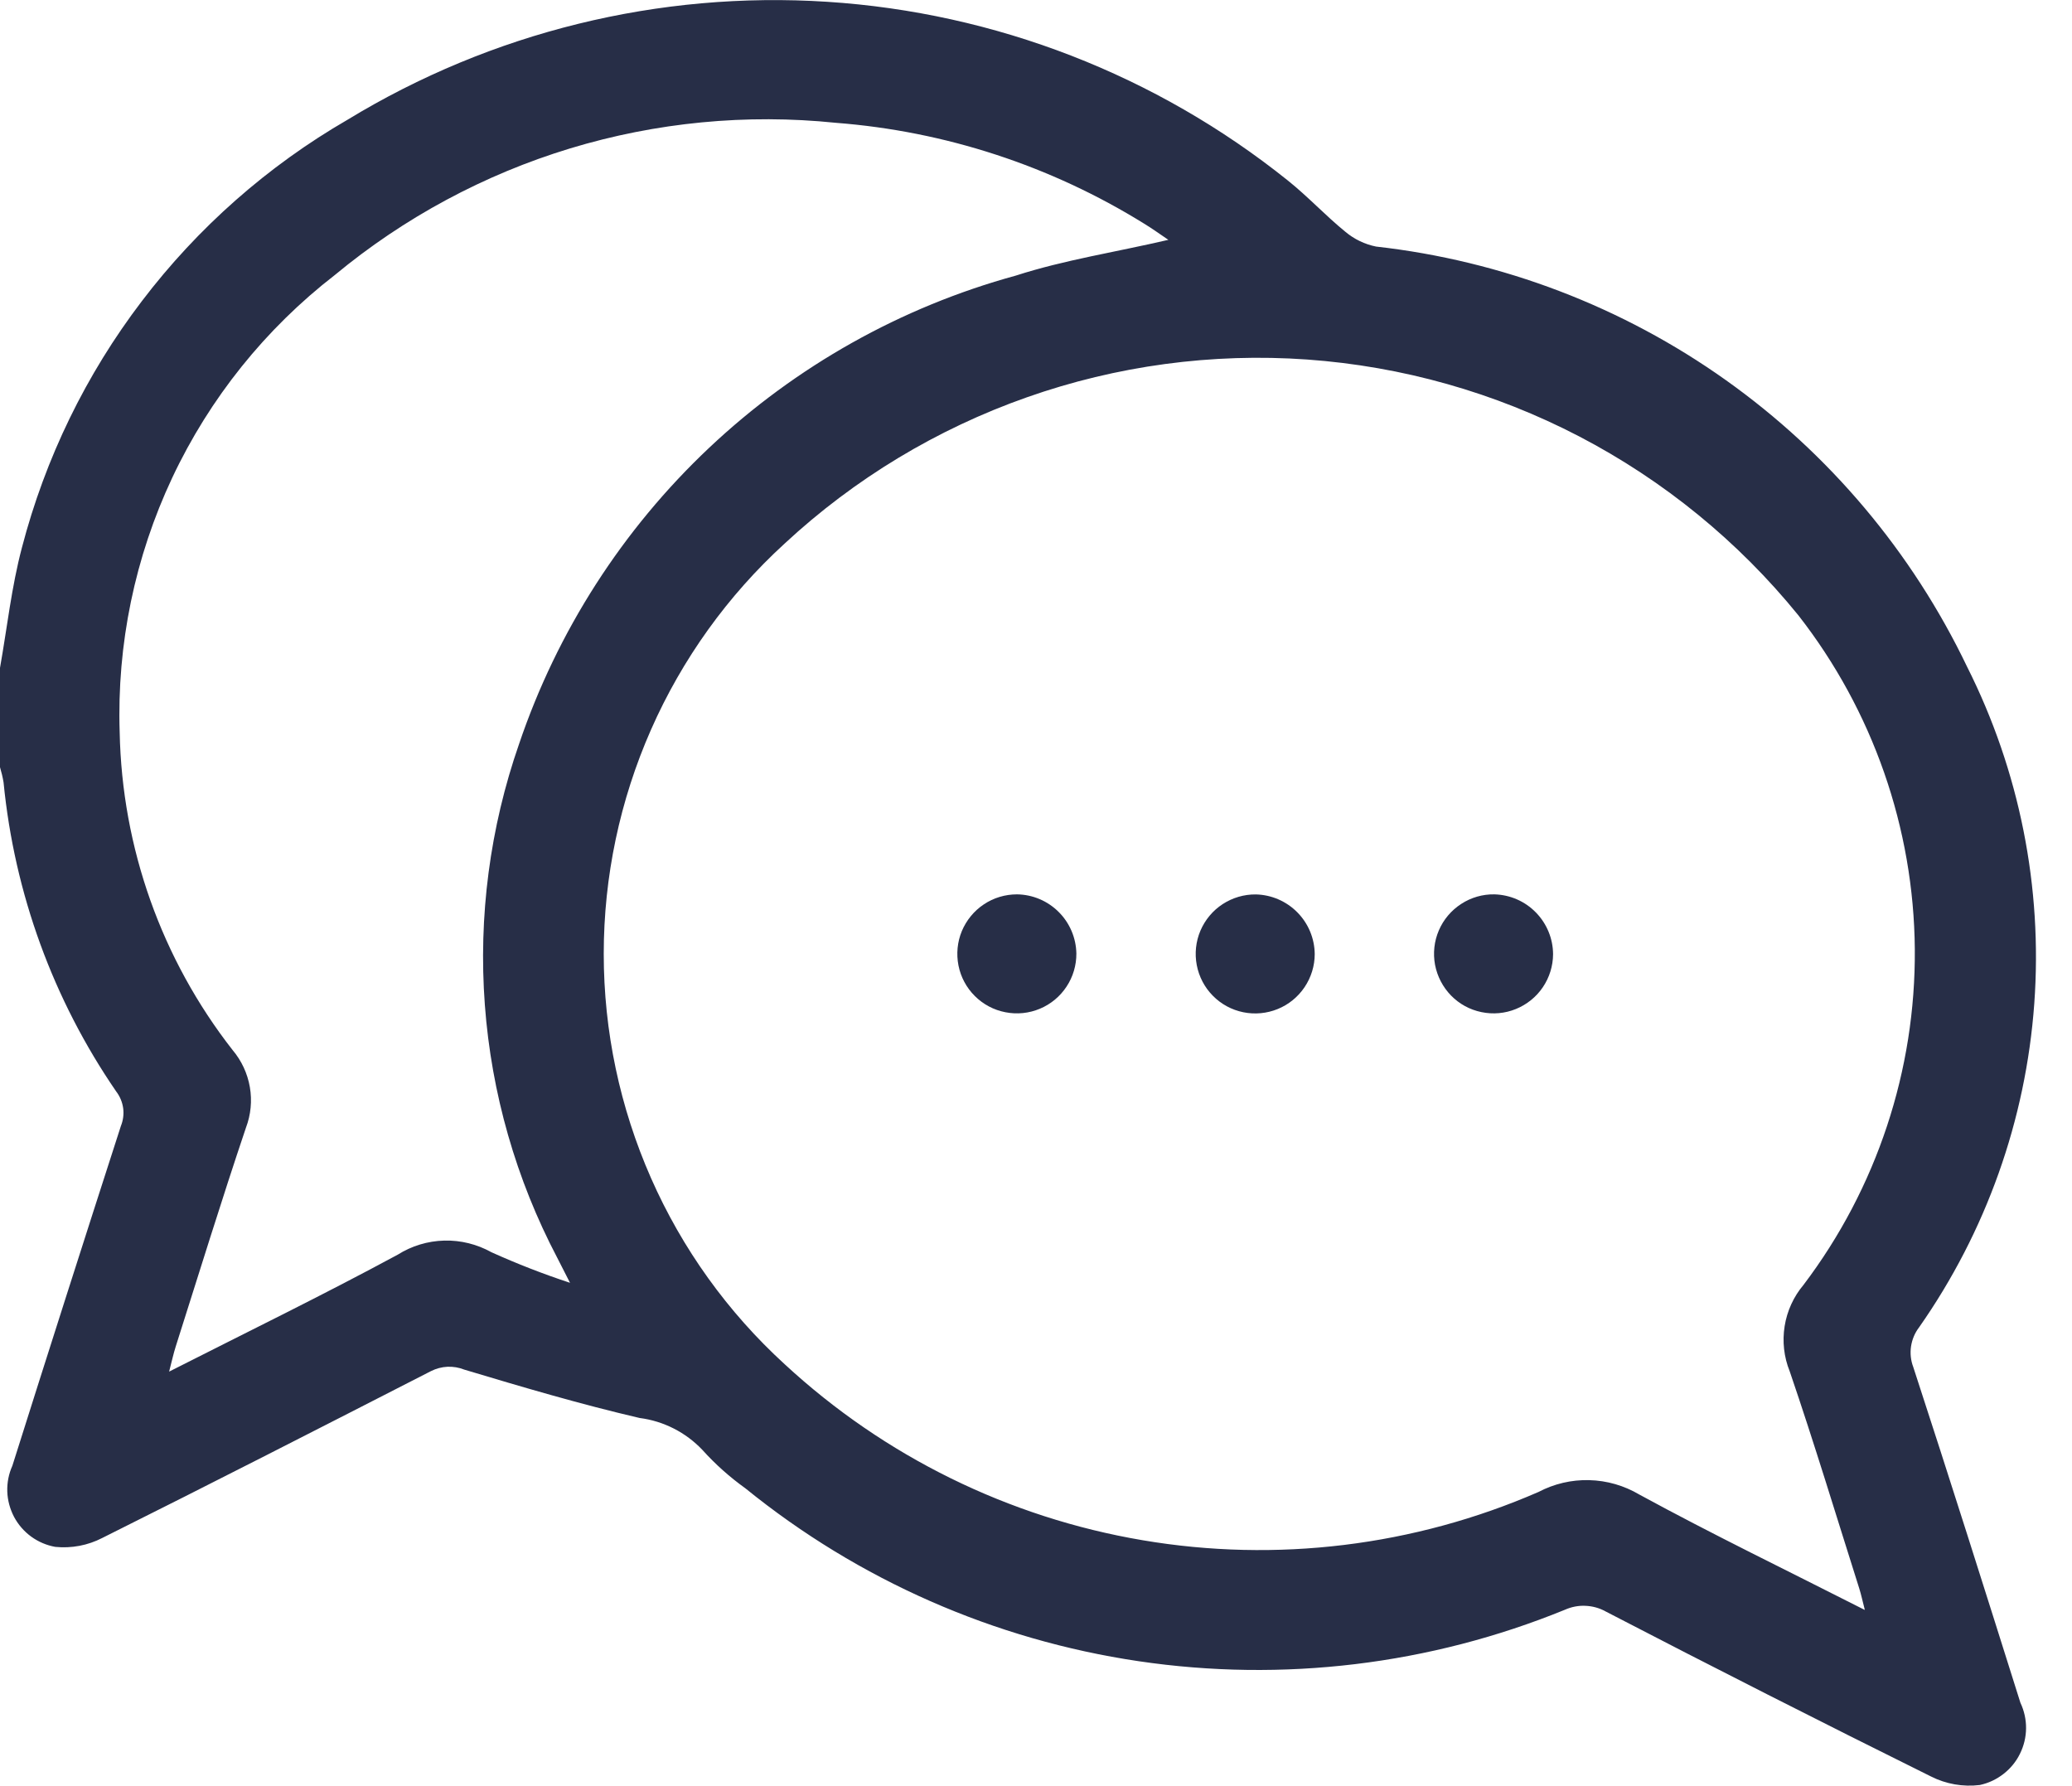 <svg width="29" height="25" viewBox="0 0 29 25" fill="none" xmlns="http://www.w3.org/2000/svg">
<g clip-path="url(#clip0_237_23)">
<path d="M0 9.348C0.1 8.786 0.161 8.214 0.307 7.664C0.633 6.414 1.203 5.241 1.986 4.214C2.768 3.186 3.746 2.323 4.864 1.676C6.879 0.449 9.223 -0.127 11.577 0.025C13.932 0.177 16.182 1.05 18.023 2.525C18.305 2.75 18.552 3.018 18.831 3.245C18.954 3.348 19.101 3.419 19.259 3.451C21.023 3.649 22.709 4.292 24.156 5.321C25.603 6.35 26.764 7.73 27.531 9.331C28.265 10.789 28.59 12.419 28.472 14.047C28.354 15.675 27.797 17.241 26.86 18.578C26.8 18.656 26.762 18.748 26.747 18.845C26.733 18.942 26.743 19.041 26.778 19.133C27.289 20.697 27.785 22.267 28.278 23.833C28.331 23.945 28.358 24.067 28.357 24.19C28.356 24.314 28.327 24.435 28.272 24.546C28.218 24.657 28.139 24.753 28.041 24.829C27.944 24.905 27.831 24.958 27.71 24.984C27.475 25.013 27.236 24.971 27.025 24.864C25.5 24.108 23.982 23.338 22.471 22.554C22.385 22.506 22.288 22.48 22.19 22.476C22.091 22.471 21.993 22.491 21.903 22.531C20.014 23.302 17.953 23.55 15.935 23.251C13.917 22.952 12.016 22.116 10.432 20.831C10.213 20.674 10.012 20.495 9.832 20.295C9.599 20.049 9.288 19.89 8.952 19.847C8.126 19.655 7.311 19.414 6.498 19.17C6.423 19.14 6.343 19.127 6.263 19.13C6.182 19.134 6.104 19.155 6.032 19.191C4.501 19.975 2.969 20.759 1.432 21.526C1.229 21.631 1 21.674 0.773 21.651C0.651 21.629 0.536 21.58 0.436 21.507C0.336 21.434 0.254 21.339 0.196 21.23C0.139 21.12 0.106 20.999 0.102 20.876C0.098 20.752 0.122 20.629 0.173 20.516C0.674 18.929 1.181 17.343 1.692 15.76C1.724 15.681 1.735 15.595 1.724 15.511C1.712 15.426 1.679 15.346 1.627 15.278C0.744 13.992 0.202 12.504 0.05 10.952C0.038 10.88 0.021 10.808 0 10.738L0 9.348ZM26.1 22.532C26.067 22.404 26.049 22.317 26.022 22.232C25.701 21.219 25.393 20.2 25.049 19.194C24.968 18.994 24.944 18.775 24.978 18.562C25.012 18.348 25.104 18.148 25.243 17.983C26.266 16.632 26.813 14.98 26.8 13.285C26.786 11.591 26.213 9.948 25.17 8.612C24.33 7.577 23.286 6.725 22.104 6.109C20.921 5.493 19.625 5.127 18.294 5.032C16.964 4.938 15.629 5.118 14.372 5.561C13.114 6.004 11.96 6.7 10.983 7.607C10.185 8.336 9.548 9.223 9.112 10.212C8.676 11.201 8.45 12.27 8.45 13.351C8.45 14.432 8.676 15.501 9.112 16.49C9.548 17.479 10.185 18.366 10.983 19.095C12.378 20.385 14.118 21.241 15.992 21.558C17.865 21.876 19.79 21.641 21.532 20.883C21.751 20.768 21.996 20.71 22.243 20.717C22.491 20.723 22.732 20.793 22.945 20.919C23.967 21.476 25.016 21.983 26.096 22.532H26.1ZM16.357 3.36C16.241 3.282 16.13 3.201 16.013 3.13C14.709 2.321 13.23 1.837 11.7 1.719C10.448 1.59 9.184 1.712 7.98 2.077C6.776 2.443 5.657 3.045 4.688 3.848C3.715 4.601 2.935 5.573 2.411 6.686C1.888 7.798 1.635 9.019 1.675 10.248C1.707 11.864 2.261 13.425 3.256 14.698C3.381 14.846 3.464 15.025 3.497 15.216C3.53 15.407 3.511 15.604 3.442 15.785C3.1 16.8 2.785 17.823 2.46 18.845C2.428 18.945 2.405 19.052 2.367 19.198C3.467 18.64 4.529 18.122 5.567 17.561C5.762 17.438 5.987 17.37 6.218 17.364C6.449 17.358 6.677 17.415 6.878 17.527C7.237 17.689 7.604 17.832 7.978 17.955C7.892 17.786 7.845 17.696 7.8 17.606C7.223 16.508 6.878 15.303 6.786 14.065C6.694 12.828 6.857 11.585 7.265 10.413C7.799 8.835 8.712 7.412 9.925 6.268C11.137 5.125 12.612 4.297 14.219 3.857C14.901 3.637 15.619 3.528 16.352 3.357" fill="#272E47"/>
<path d="M15.065 13.346C15.066 13.511 15.018 13.673 14.927 13.81C14.836 13.948 14.706 14.056 14.554 14.119C14.402 14.183 14.234 14.2 14.072 14.168C13.91 14.137 13.761 14.058 13.644 13.941C13.527 13.825 13.447 13.676 13.415 13.514C13.383 13.352 13.399 13.184 13.462 13.032C13.526 12.88 13.633 12.749 13.77 12.658C13.907 12.566 14.069 12.518 14.234 12.518C14.453 12.521 14.662 12.609 14.817 12.764C14.972 12.918 15.061 13.127 15.065 13.346" fill="#272E47"/>
<path d="M21.737 13.356C21.736 13.521 21.686 13.682 21.593 13.819C21.501 13.955 21.369 14.061 21.216 14.123C21.064 14.185 20.896 14.2 20.734 14.166C20.572 14.133 20.424 14.052 20.309 13.934C20.194 13.816 20.116 13.666 20.085 13.504C20.055 13.342 20.073 13.174 20.138 13.023C20.203 12.871 20.312 12.742 20.451 12.652C20.589 12.562 20.751 12.515 20.916 12.518C21.135 12.524 21.343 12.614 21.496 12.771C21.649 12.927 21.736 13.137 21.737 13.356Z" fill="#272E47"/>
<path d="M18.401 13.354C18.401 13.519 18.351 13.68 18.259 13.817C18.167 13.954 18.036 14.061 17.883 14.123C17.731 14.185 17.563 14.201 17.401 14.168C17.239 14.135 17.091 14.055 16.975 13.937C16.859 13.82 16.781 13.67 16.75 13.508C16.719 13.346 16.737 13.178 16.801 13.027C16.866 12.875 16.974 12.745 17.112 12.655C17.25 12.565 17.412 12.517 17.577 12.519C17.796 12.524 18.004 12.614 18.158 12.77C18.312 12.926 18.399 13.135 18.401 13.354" fill="#272E47"/>
</g>
<defs>
<clipPath id="clip0_237_23">
<rect width="28.5" height="25" fill="white"/>
</clipPath>
</defs>
</svg>